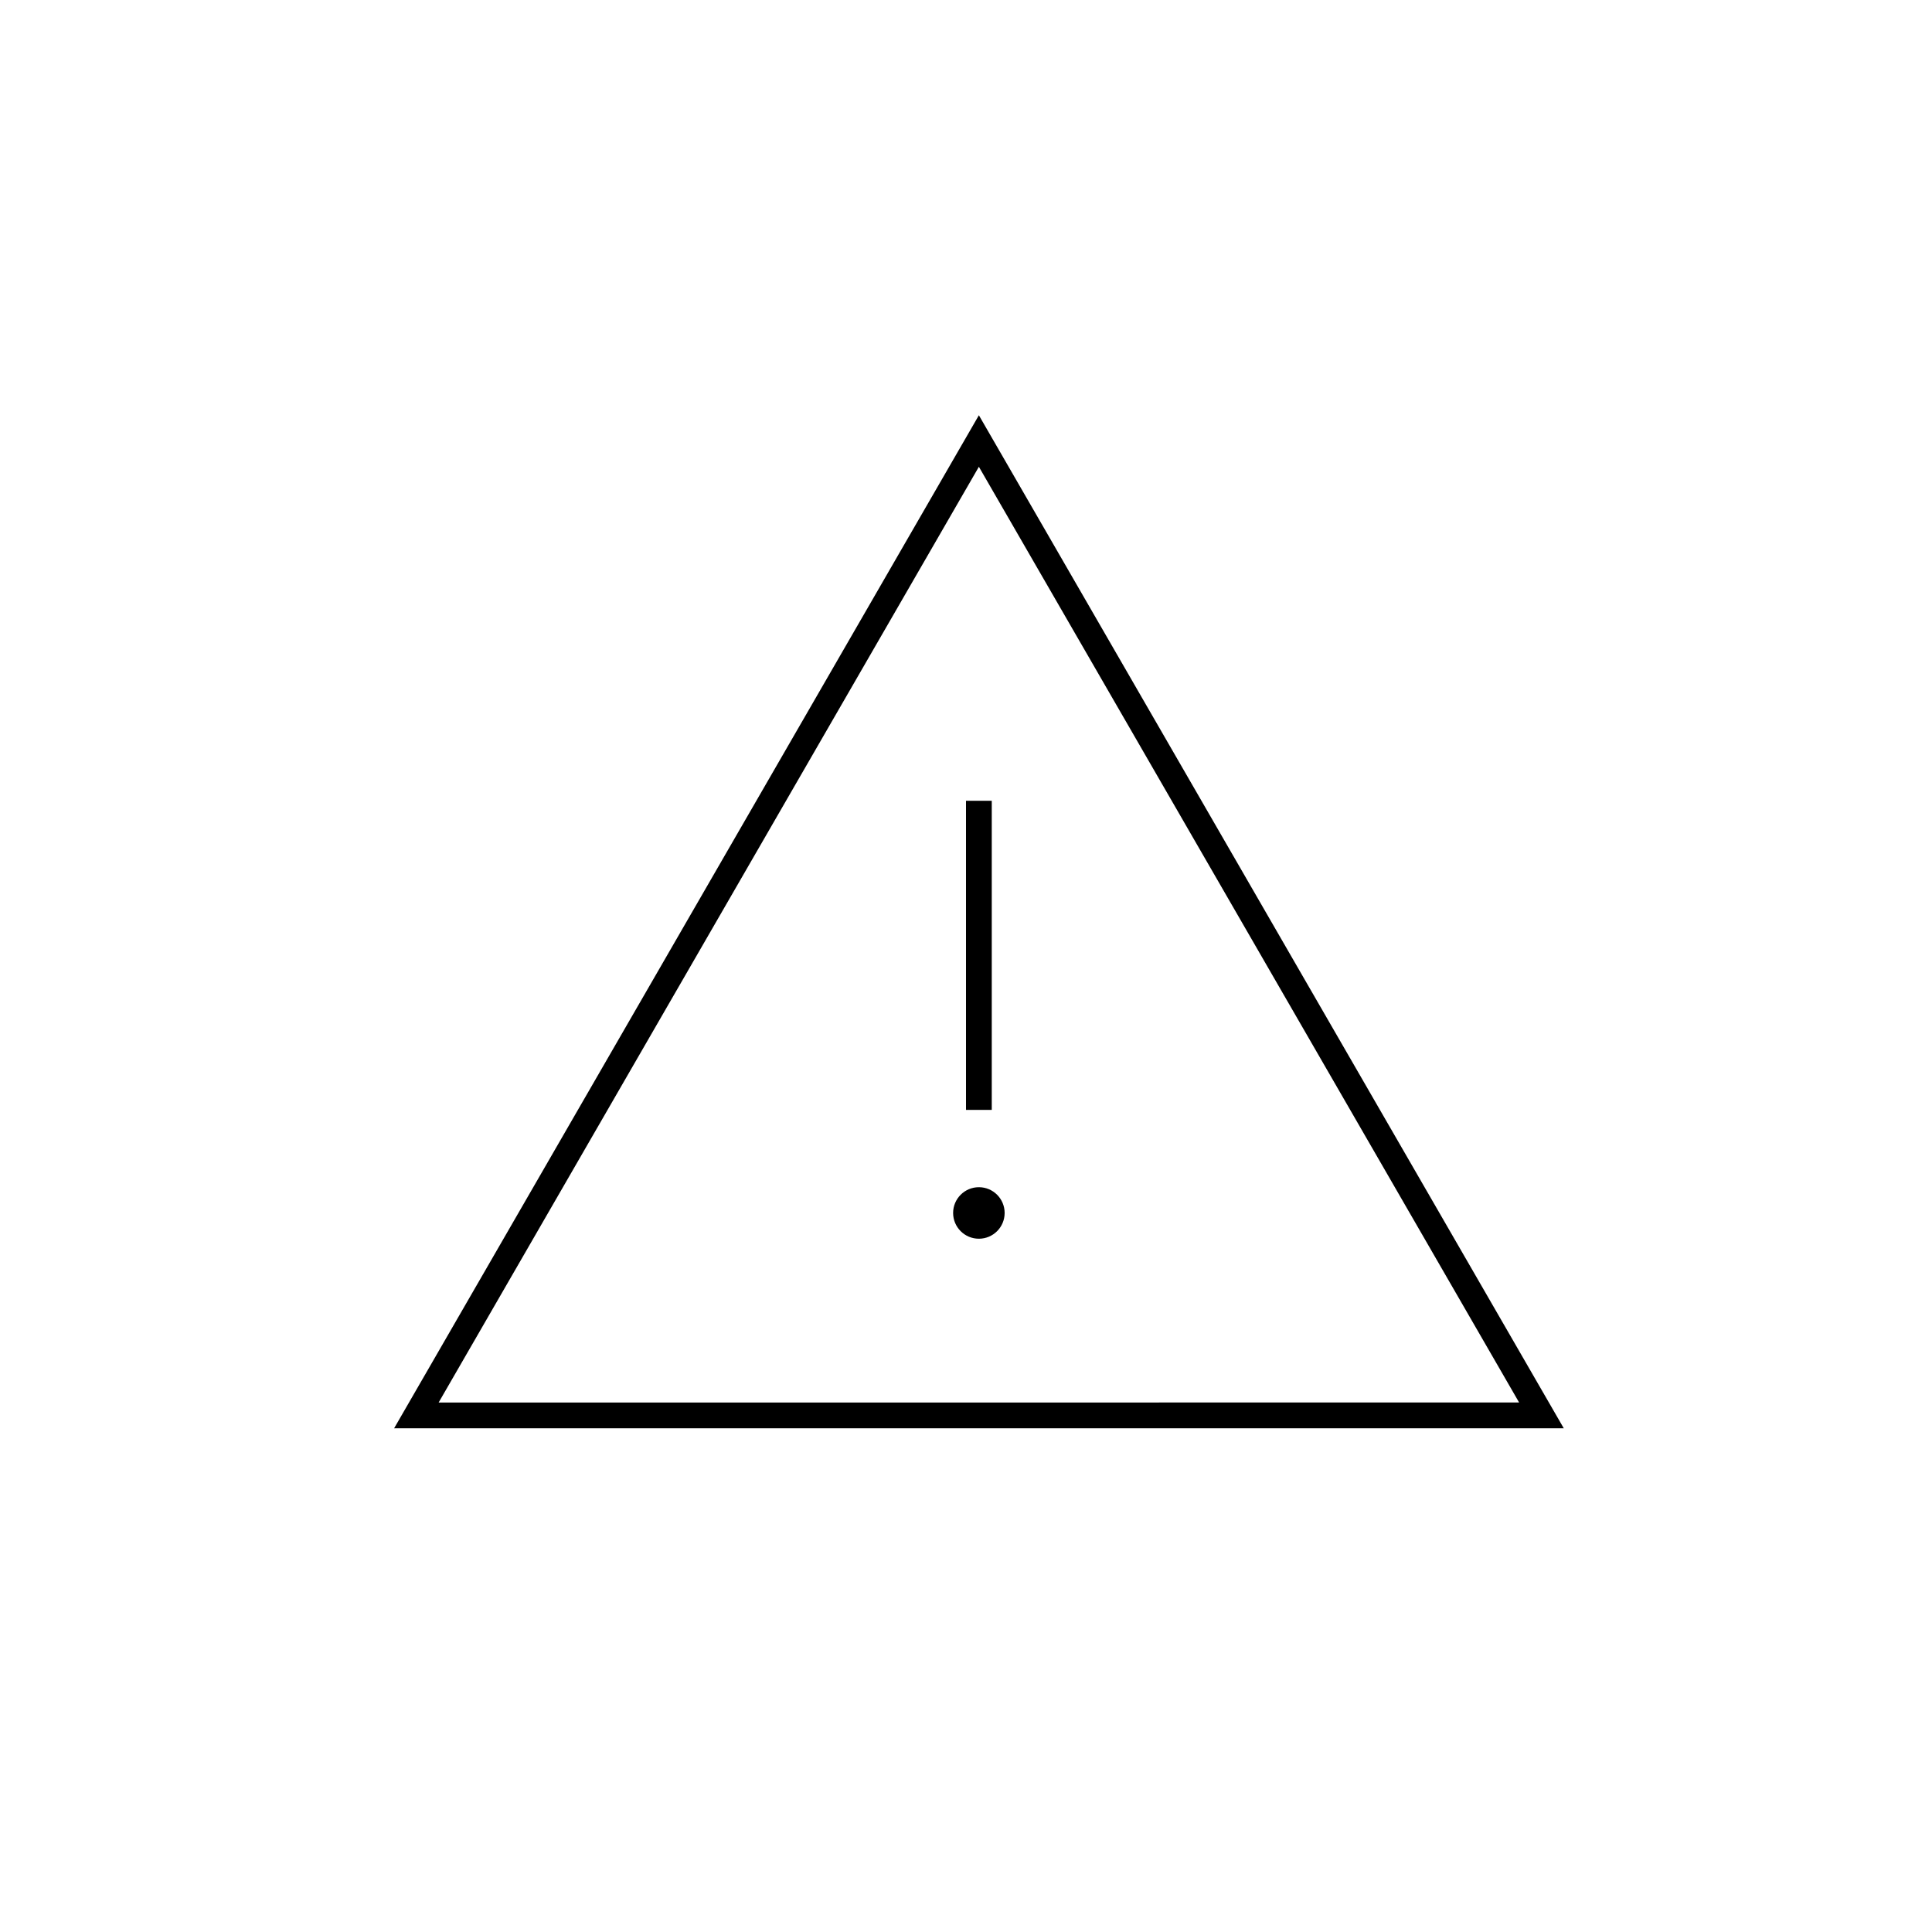 <svg xmlns="http://www.w3.org/2000/svg" width="75" height="75" viewBox="0 0 75 75"><title>alert--75x75</title><path d="M60.705,55.445H15.3L38,16.12Zm-43.677-1H58.972L38,18.12Z"/><rect x="37.5" y="31.086" width="1" height="12"/><circle cx="38" cy="47.087" r="1"/></svg>